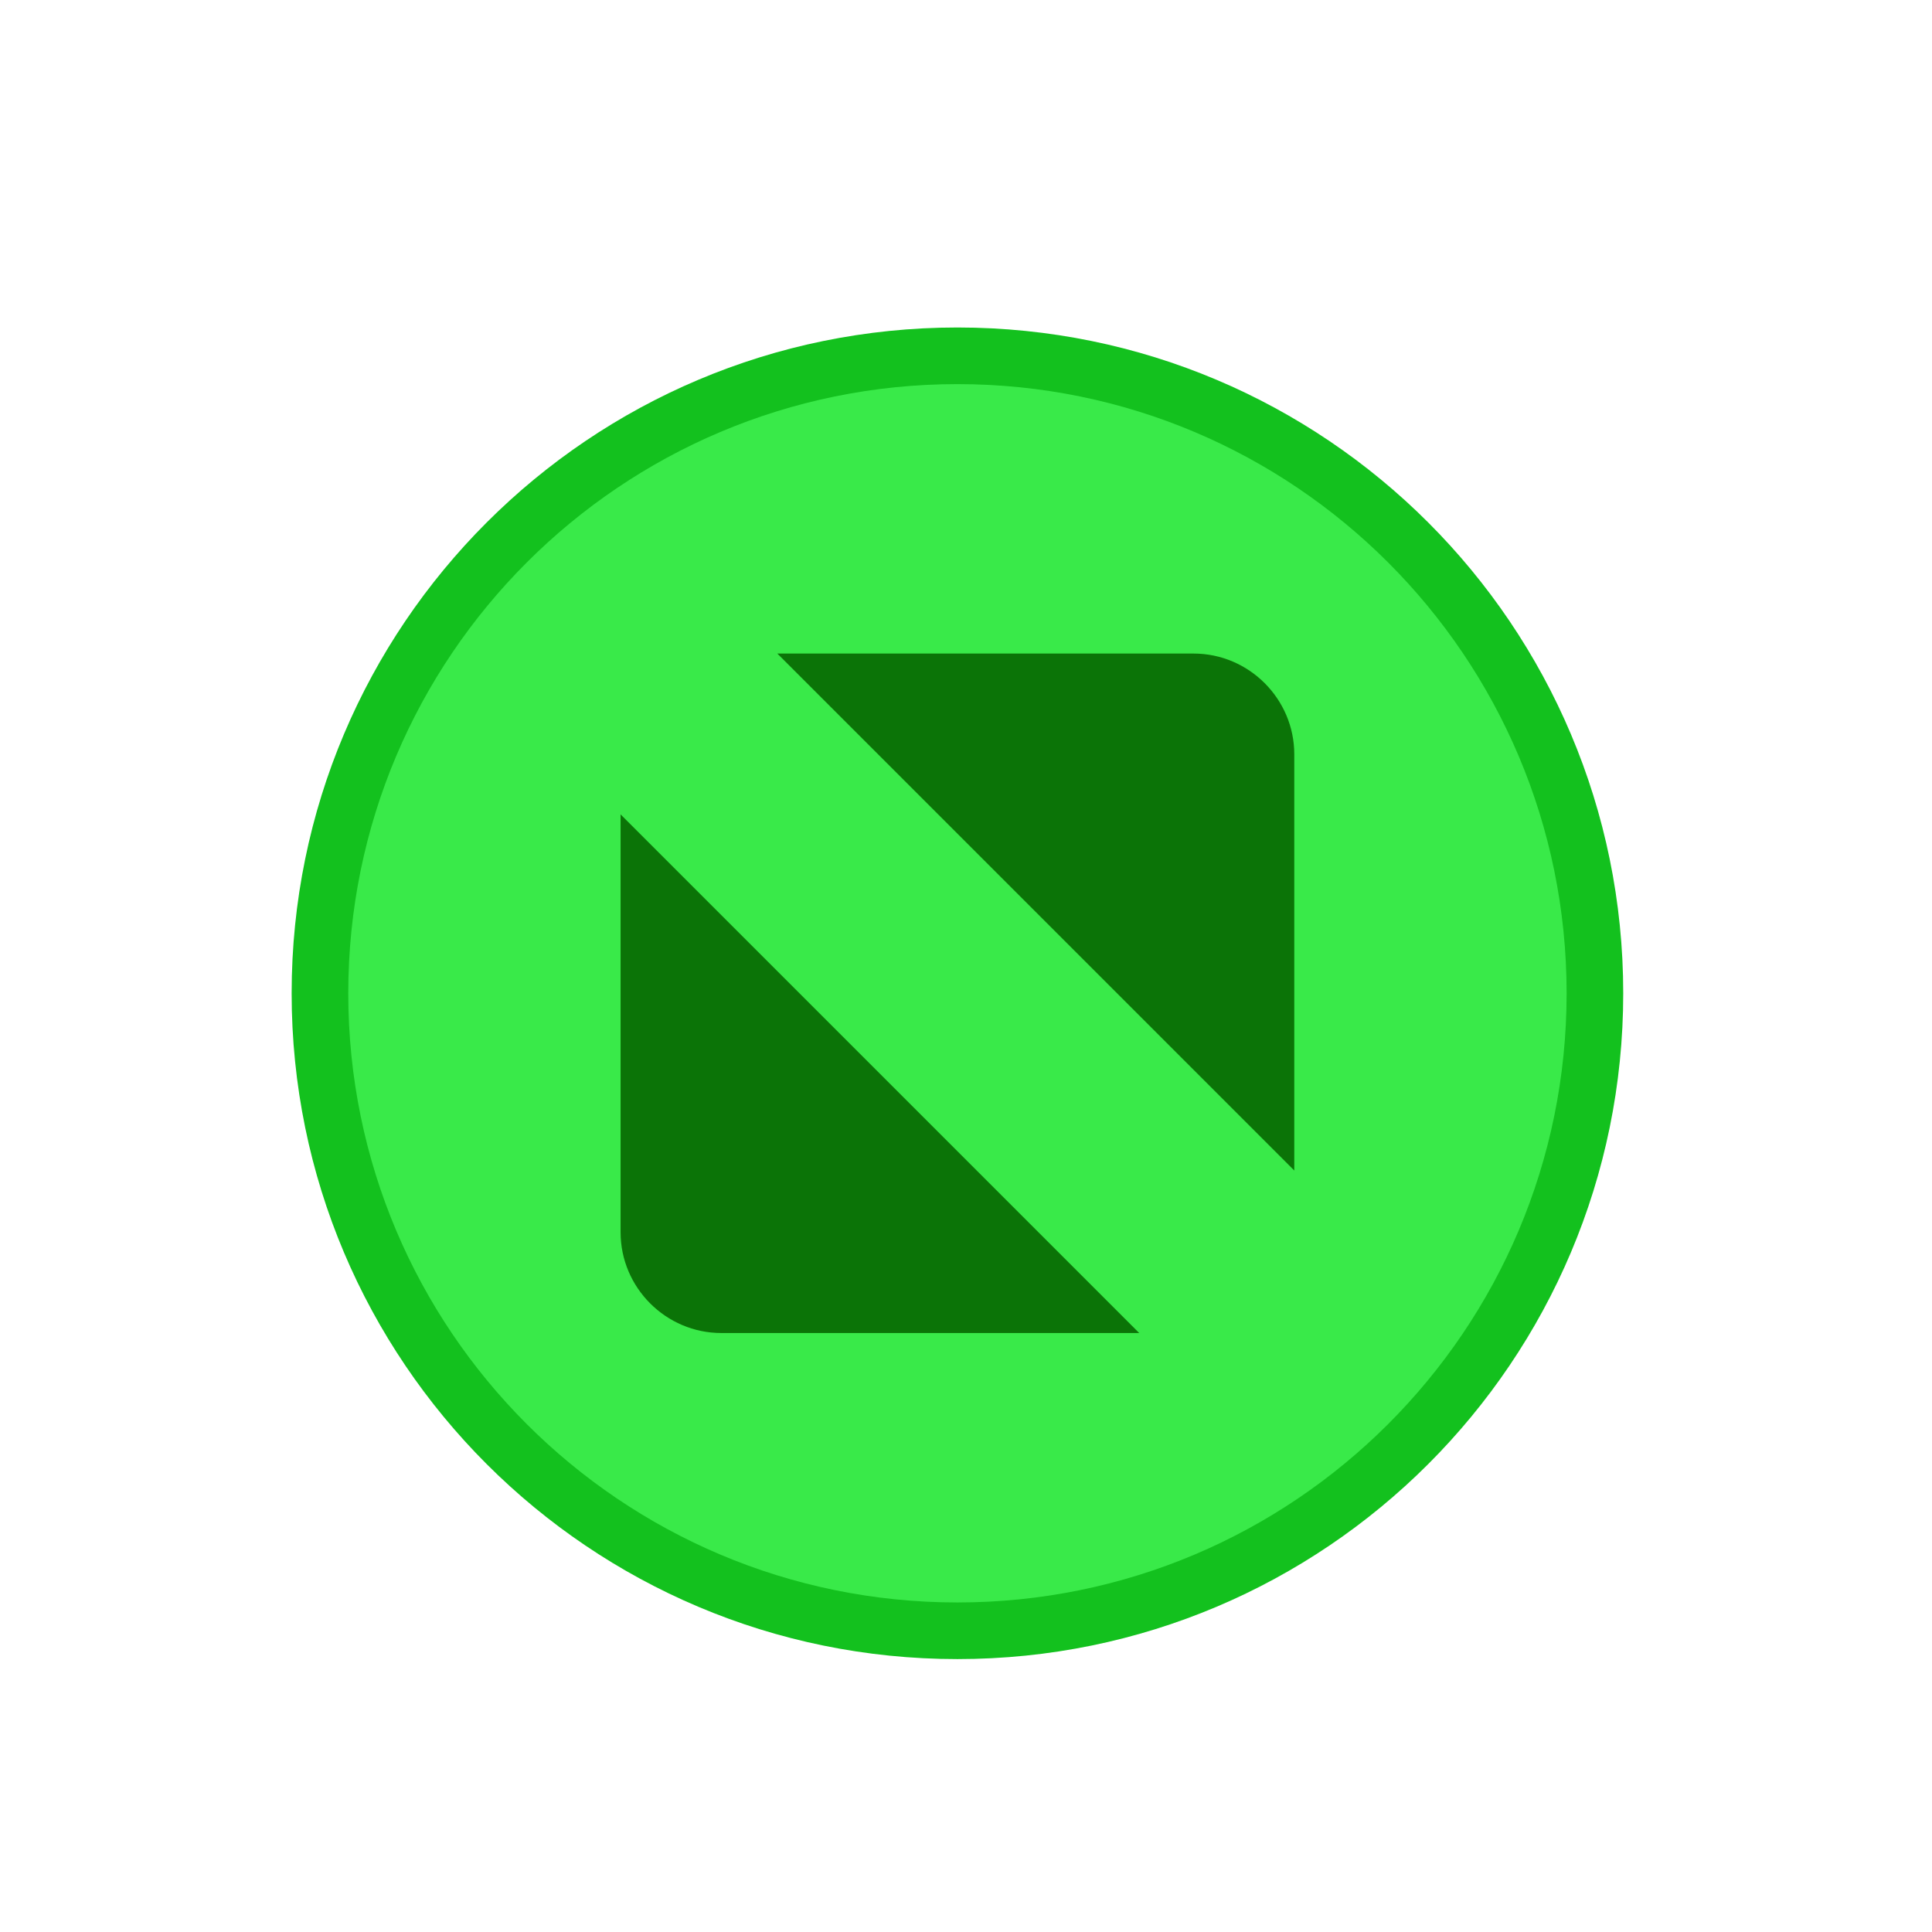 <svg xmlns="http://www.w3.org/2000/svg" xmlns:svg="http://www.w3.org/2000/svg" id="svg11" width="20" height="20" version="1.1" viewBox="0 0 5.292 5.292"><g id="titlebutton-maximize-hover" fill-rule="evenodd" transform="matrix(0.004,0,0,-0.004,0.758,4.563)"><path id="path4" fill="#13c11e" d="m 466.14,4.638 c 251.8,0 455.92,204.13 455.92,455.92 0,251.8 -204.12,455.93 -455.92,455.93 -251.8,0 -455.93,-204.12 -455.93,-455.93 0,-251.8 204.13,-455.92 455.93,-455.92"/><path id="path6" fill="#39ea49" d="m 466.14,43.412 c 230.38,0 417.15,186.77 417.15,417.15 0,230.38 -186.76,417.15 -417.15,417.15 -230.39,0 -417.15,-186.76 -417.15,-417.15 0,-230.38 186.76,-417.15 417.15,-417.15"/><path id="path8" fill="#0b7407" d="M 342.79,693.21 H 627.8 c 37.951,0 69.005,-31.054 69.005,-69.008 V 339.192 Z M 590.6,227.92 H 304.47 c -37.955,0 -69.005,31.05 -69.005,69.004 v 286.14 l 355.14,-355.14"/></g></svg>
